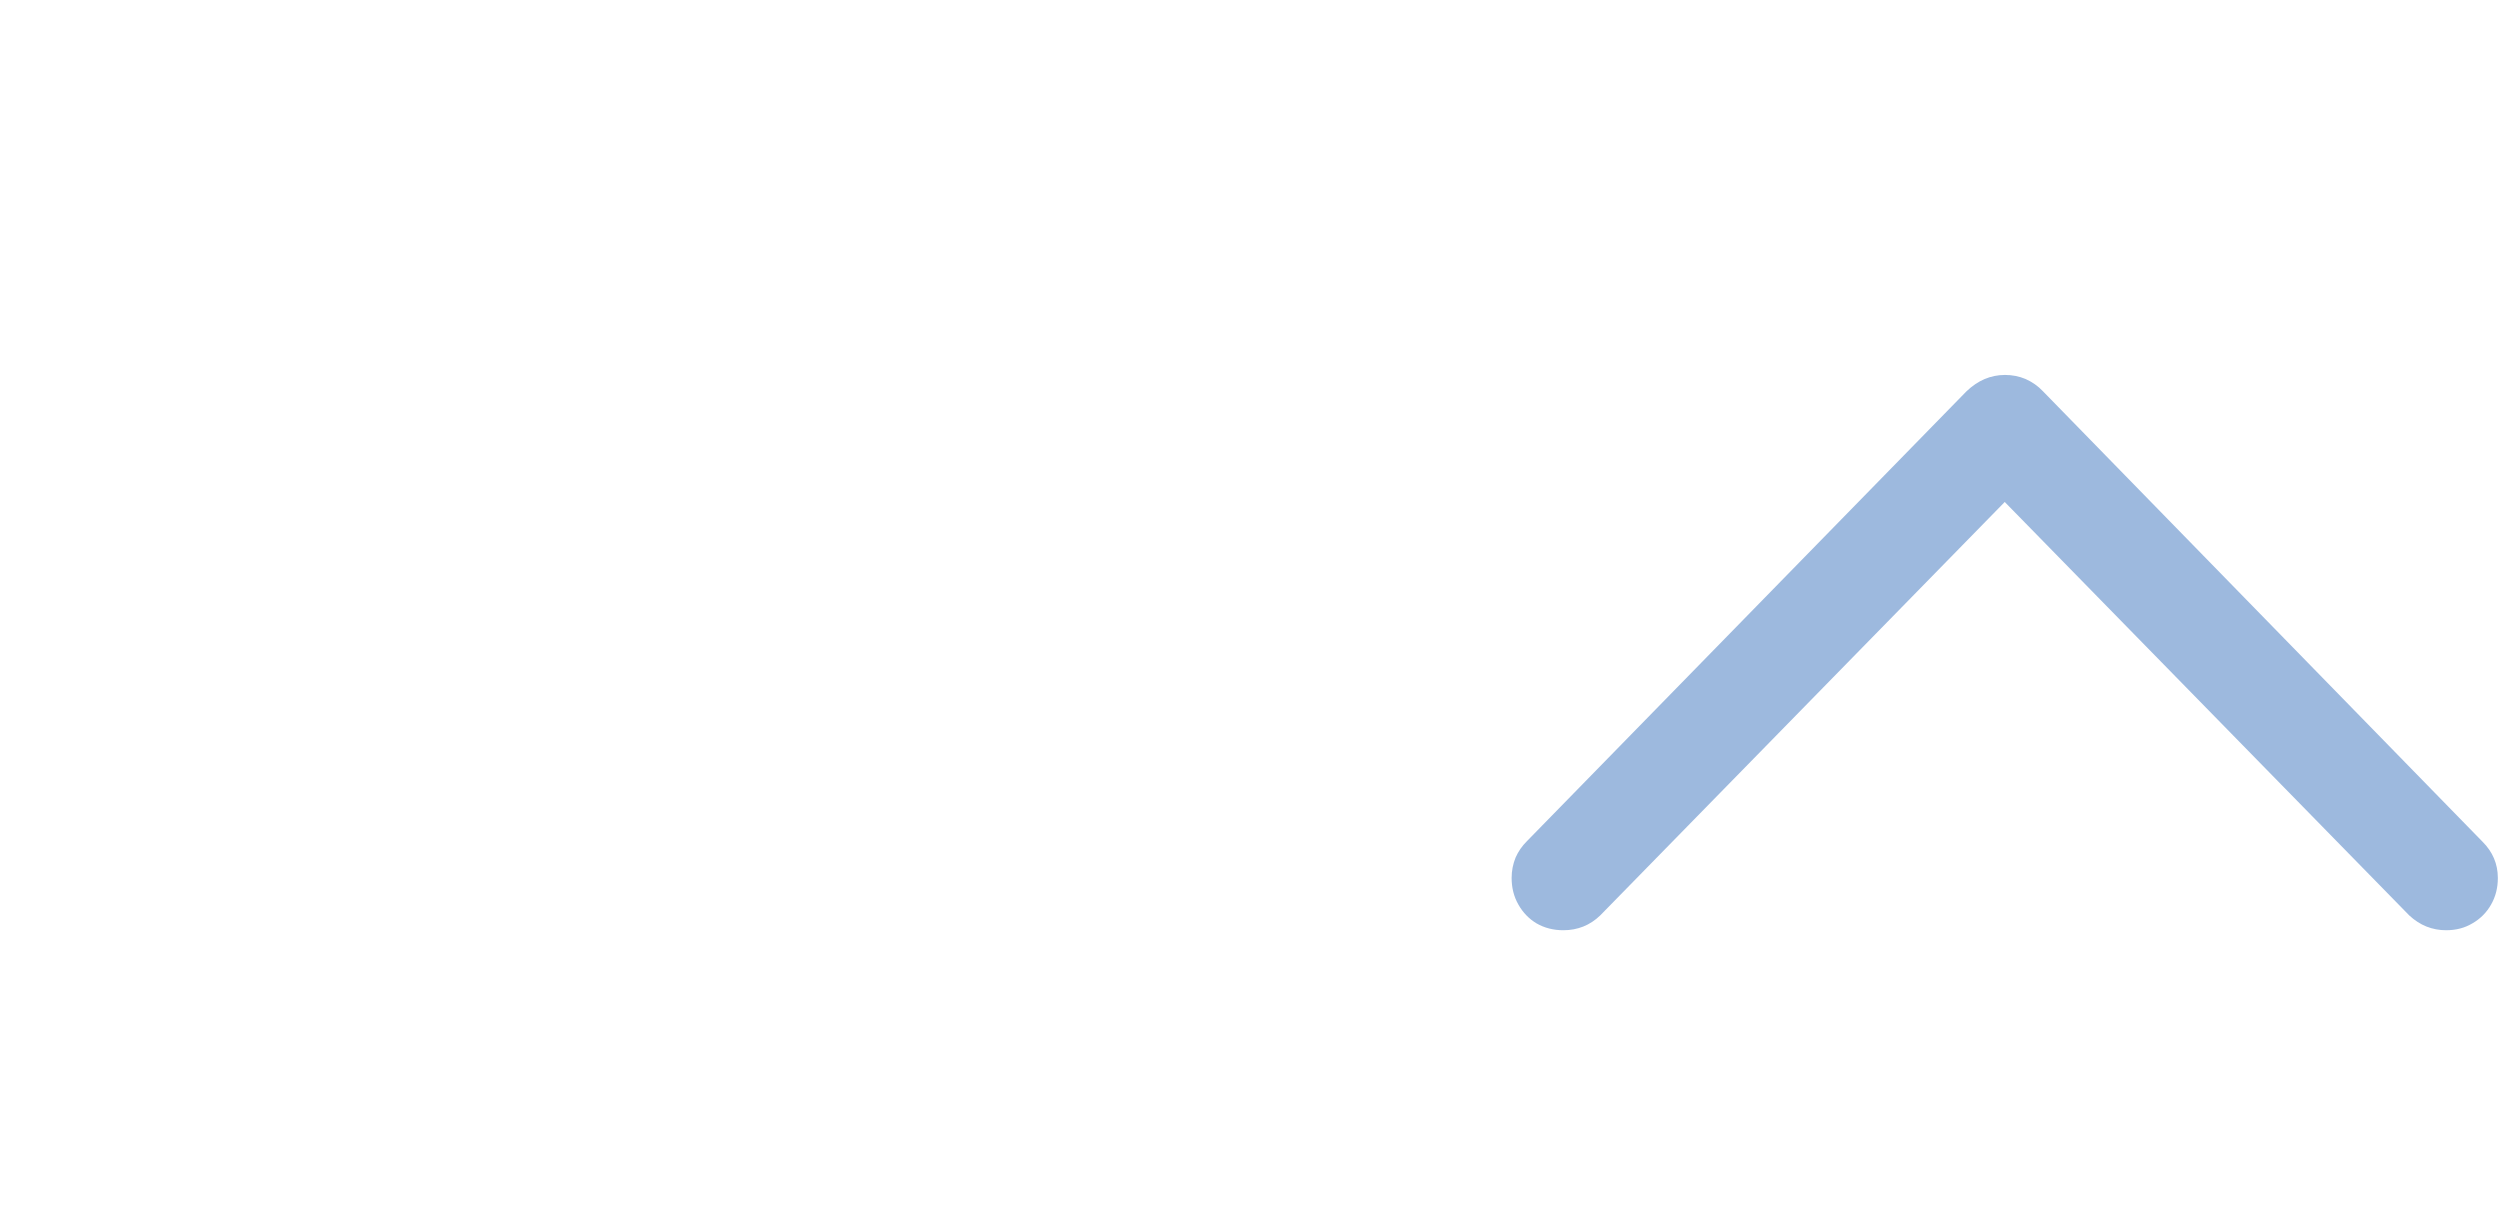 <svg width="43" height="21" viewBox="0 0 43 21" fill="none" xmlns="http://www.w3.org/2000/svg">
<g id="Frame 1984083770">
<path id="&#244;&#128;&#134;&#136;" opacity="0.4" d="M34.486 6.449C34.239 6.449 34.018 6.544 33.822 6.732L26.264 14.467C26.179 14.551 26.114 14.646 26.068 14.75C26.023 14.861 26 14.978 26 15.102C26 15.271 26.039 15.424 26.117 15.56C26.195 15.697 26.299 15.805 26.43 15.883C26.566 15.961 26.719 16 26.889 16C27.136 16 27.348 15.915 27.523 15.746L35.004 8.1H33.959L41.44 15.746C41.622 15.915 41.833 16 42.074 16C42.243 16 42.393 15.961 42.523 15.883C42.66 15.805 42.768 15.697 42.846 15.56C42.924 15.424 42.963 15.271 42.963 15.102C42.963 14.861 42.875 14.652 42.699 14.477L35.141 6.732C35.056 6.641 34.955 6.57 34.838 6.518C34.727 6.472 34.61 6.449 34.486 6.449Z" fill="#0B52AD"/>
</g>
</svg>
